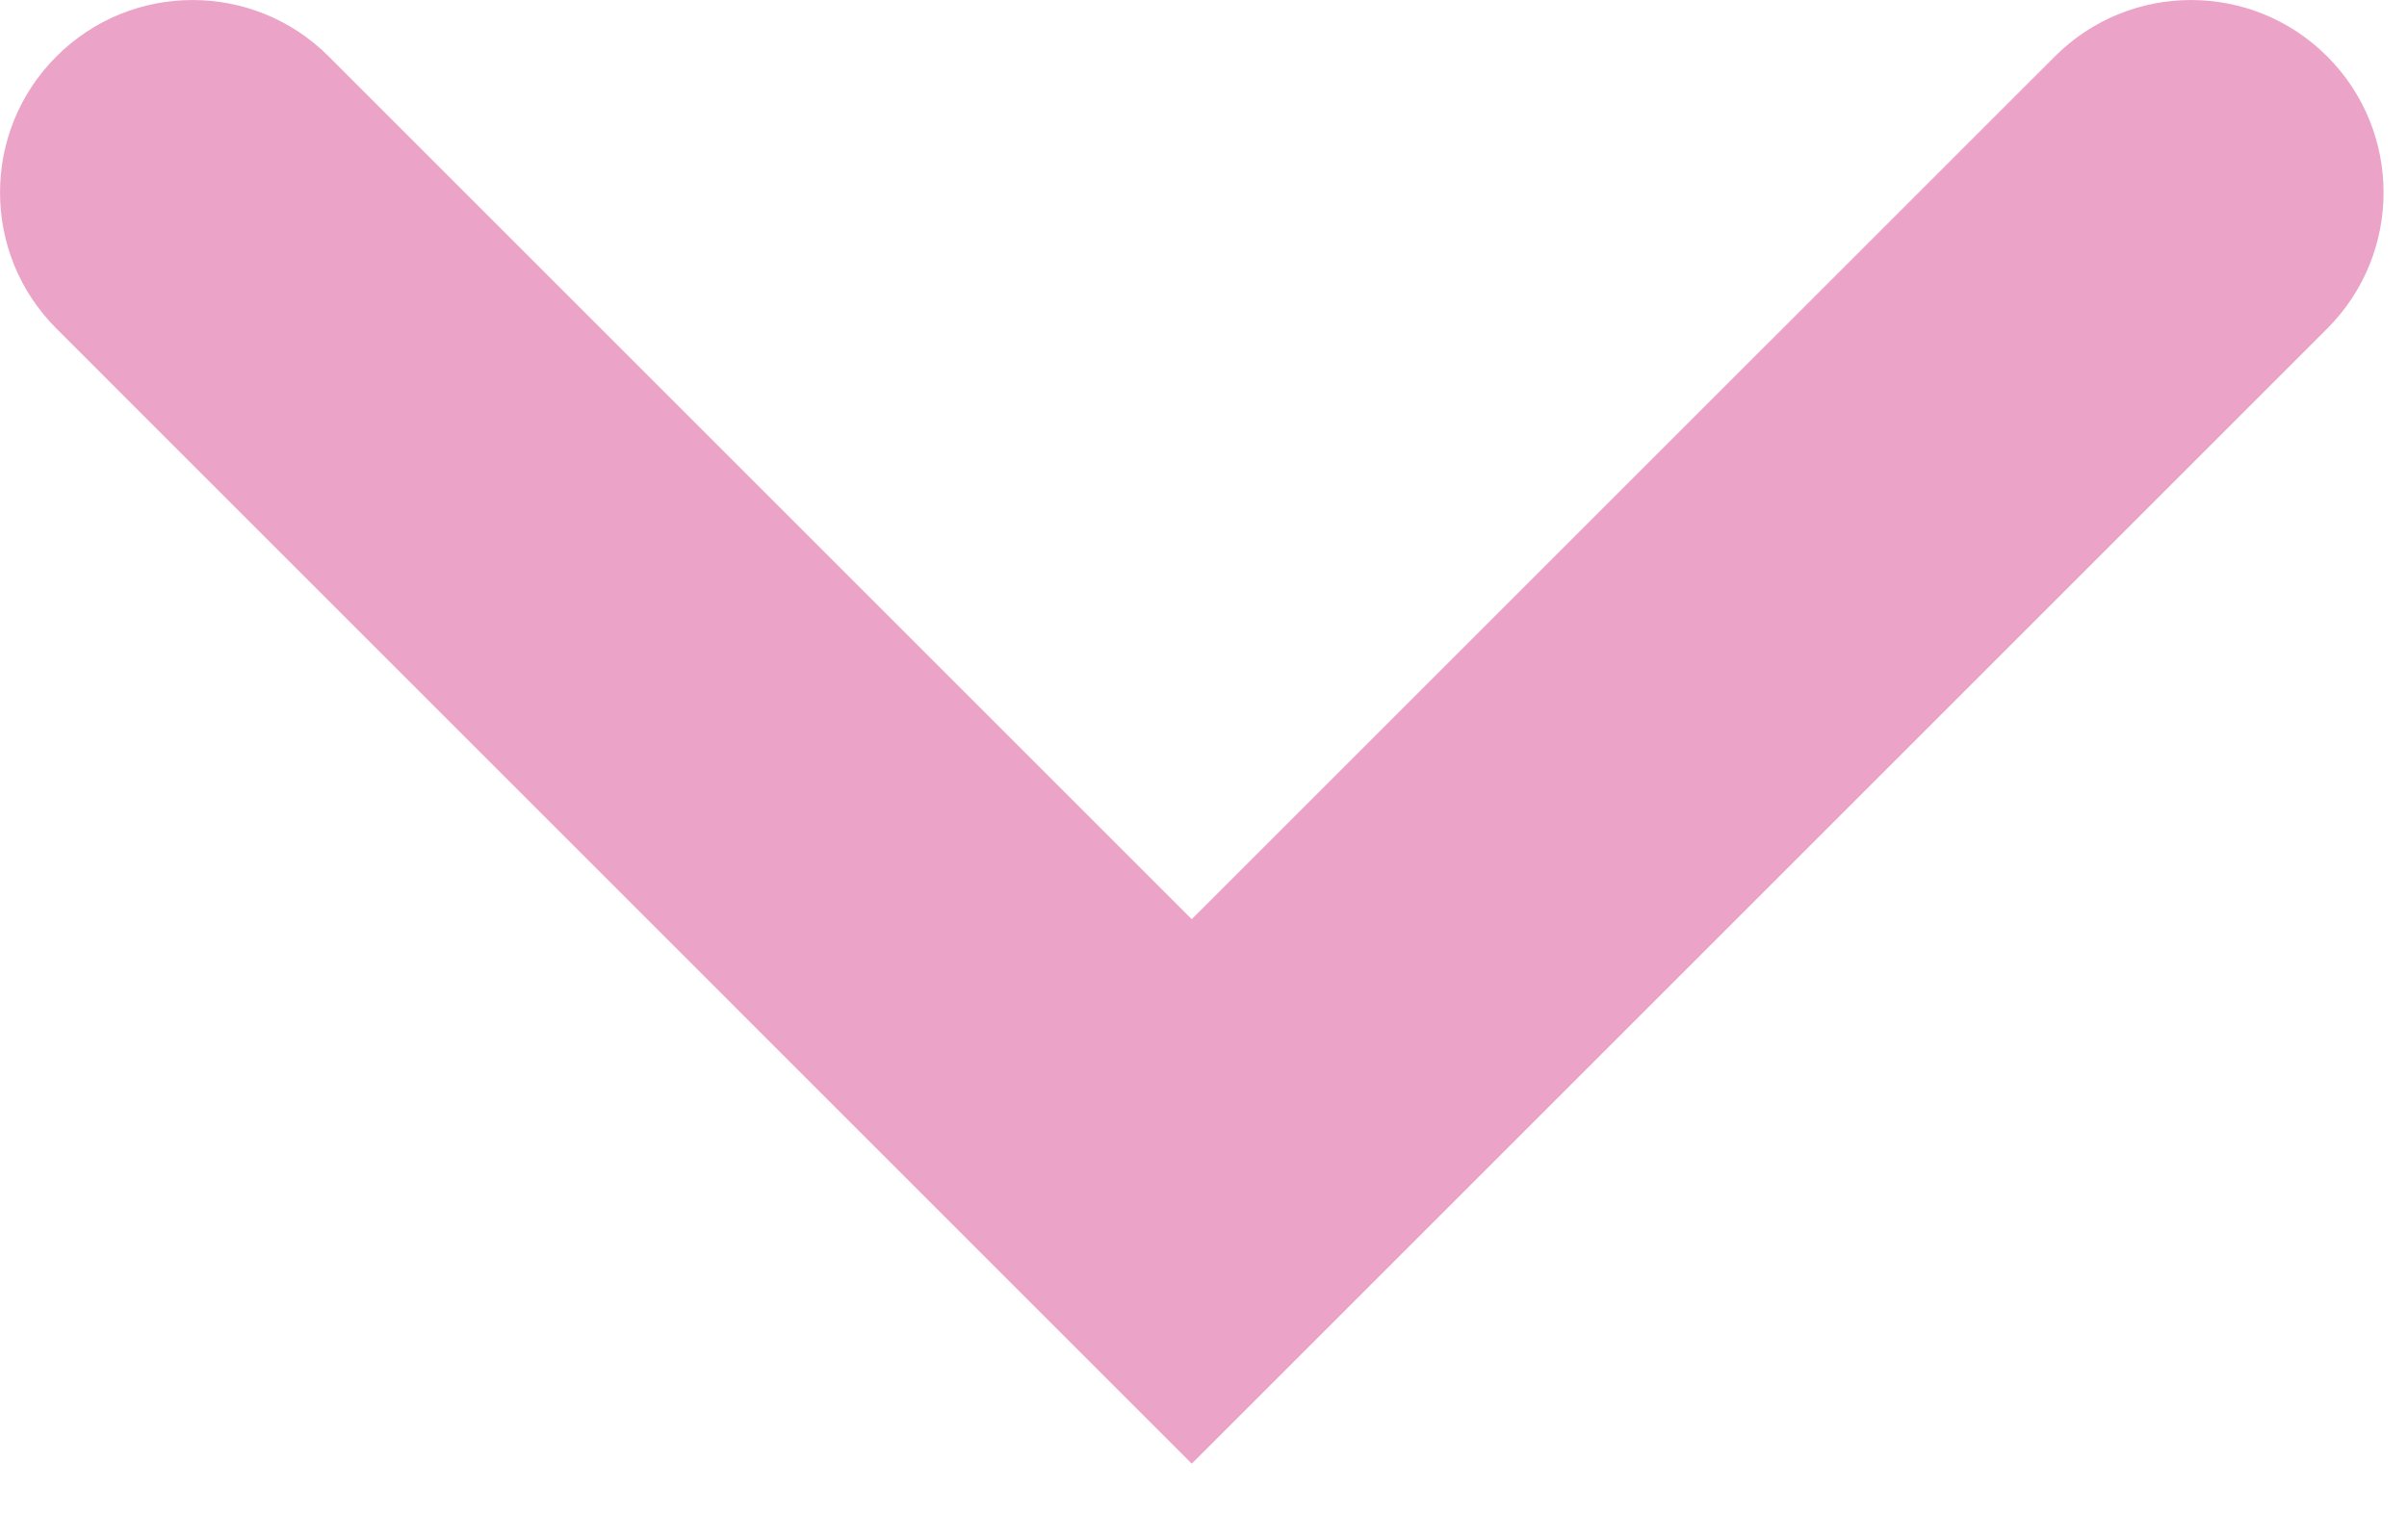 <svg width="25" height="16" viewBox="0 0 25 16" fill="none" xmlns="http://www.w3.org/2000/svg">
<path fill-rule="evenodd" clip-rule="evenodd" d="M3.414 0.586C2.633 -0.195 1.367 -0.195 0.586 0.586C-0.195 1.367 -0.195 2.633 0.586 3.414L10.964 13.793L12.378 15.207L13.793 13.793L24.171 3.414C24.952 2.633 24.952 1.367 24.171 0.586C23.39 -0.195 22.124 -0.195 21.343 0.586L12.378 9.55L3.414 0.586Z" fill="#ECA3C8"/>
</svg>
